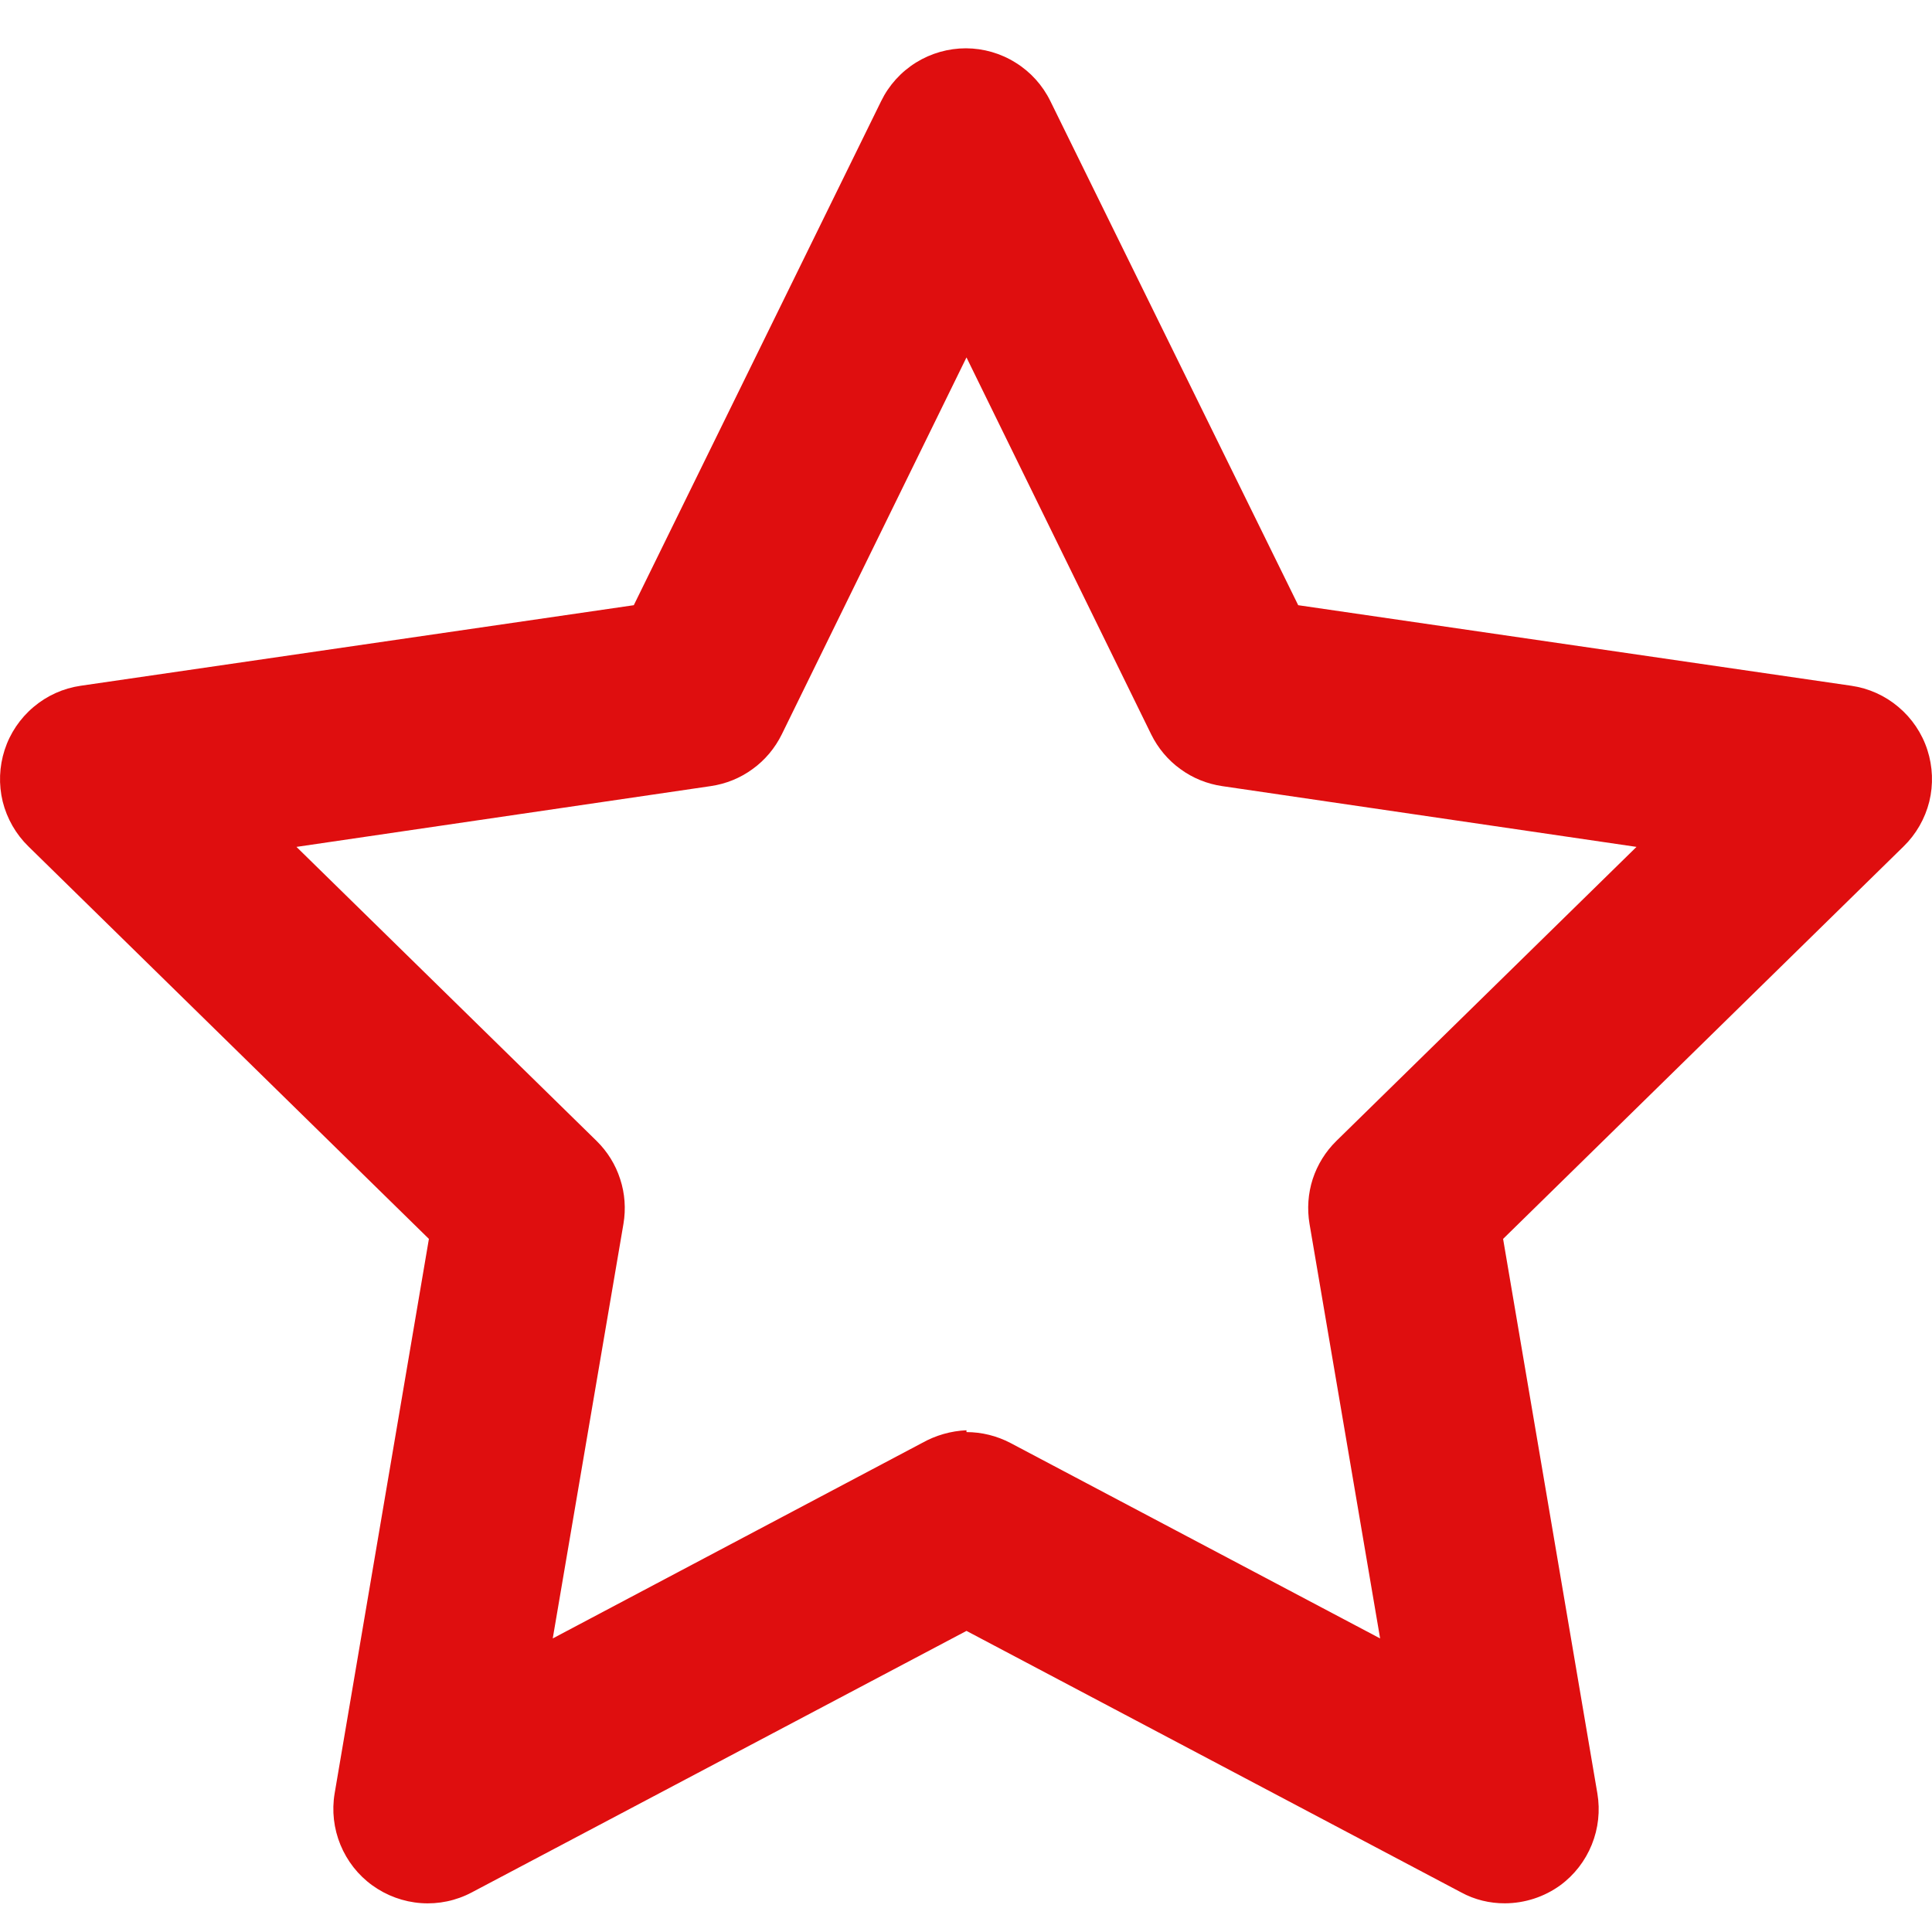 <svg width="20" height="20" viewBox="0 0 20 20" fill="none" xmlns="http://www.w3.org/2000/svg">
<path d="M15.58 19.703C15.422 19.704 15.265 19.666 15.126 19.59L10.005 16.883L4.884 19.59C4.722 19.676 4.54 19.714 4.359 19.701C4.177 19.688 4.002 19.624 3.854 19.517C3.707 19.411 3.593 19.265 3.524 19.097C3.455 18.929 3.434 18.745 3.464 18.566L4.44 12.825L0.294 8.762C0.164 8.635 0.072 8.474 0.028 8.298C-0.015 8.121 -0.008 7.936 0.048 7.763C0.104 7.59 0.208 7.436 0.347 7.319C0.486 7.201 0.655 7.125 0.835 7.099L6.561 6.265L9.122 1.046C9.202 0.882 9.327 0.744 9.483 0.647C9.638 0.551 9.817 0.5 10 0.5C10.182 0.501 10.36 0.552 10.514 0.649C10.669 0.745 10.793 0.883 10.873 1.046L13.439 6.265L19.165 7.099C19.345 7.125 19.514 7.201 19.653 7.319C19.792 7.436 19.896 7.59 19.952 7.763C20.008 7.936 20.015 8.121 19.972 8.298C19.928 8.474 19.836 8.635 19.706 8.762L15.56 12.825L16.536 18.566C16.566 18.745 16.546 18.928 16.478 19.096C16.41 19.264 16.297 19.41 16.151 19.517C15.985 19.637 15.785 19.702 15.58 19.703ZM10.005 14.825C10.163 14.825 10.319 14.864 10.459 14.937L14.287 16.961L13.556 12.669C13.53 12.514 13.541 12.355 13.589 12.206C13.638 12.056 13.722 11.921 13.834 11.811L16.941 8.767L12.653 8.138C12.496 8.115 12.347 8.055 12.219 7.961C12.09 7.868 11.987 7.744 11.917 7.602L10.005 3.7L8.093 7.602C8.023 7.744 7.92 7.868 7.791 7.961C7.663 8.055 7.514 8.115 7.356 8.138L3.069 8.767L6.176 11.811C6.288 11.921 6.372 12.056 6.42 12.206C6.469 12.355 6.48 12.514 6.454 12.669L5.722 16.961L9.546 14.937C9.687 14.858 9.844 14.813 10.005 14.806V14.825Z" fill="#DF0E0F"/>
</svg>
